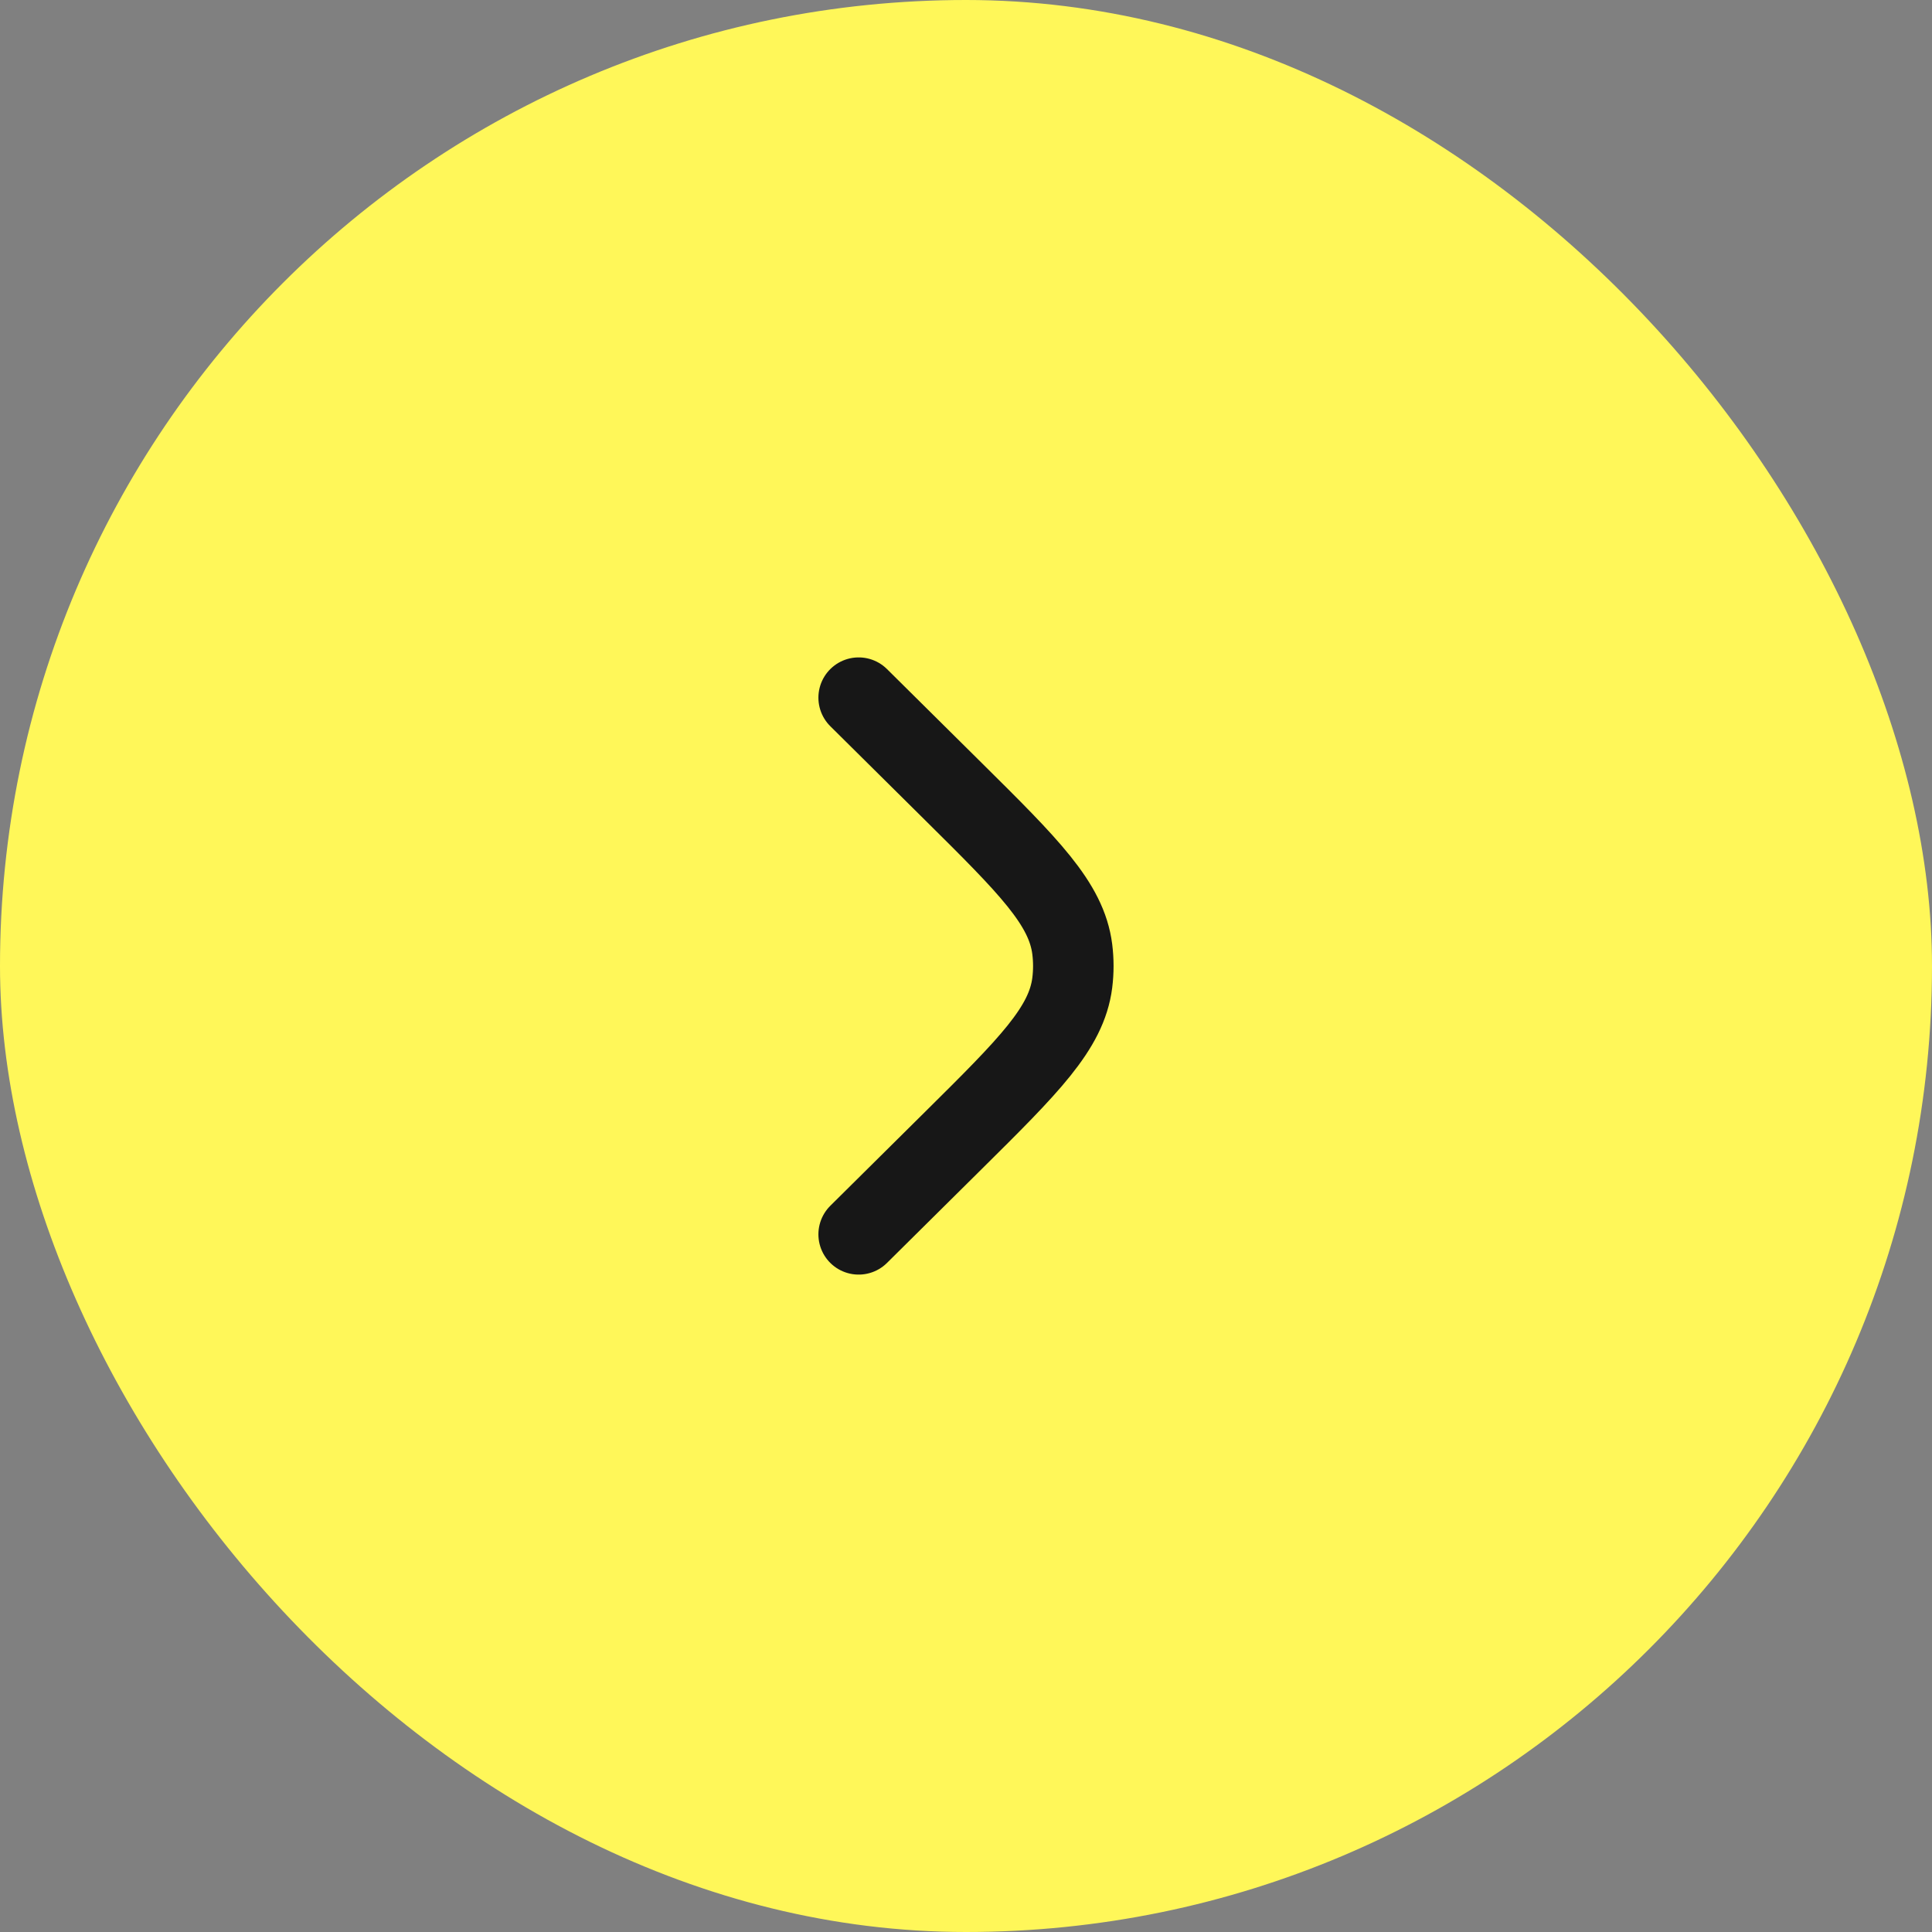 <svg width="48" height="48" viewBox="0 0 48 48" fill="none" xmlns="http://www.w3.org/2000/svg">
<rect x="0" y="0" width="48" height="48" fill="#808080" stroke="none"/>
<rect width="48" height="48" rx="24" fill="#FFF759"/>
<path d="M21.333 17.333L23.684 19.663C25.559 21.521 26.496 22.45 26.64 23.582C26.675 23.86 26.675 24.14 26.64 24.418C26.496 25.55 25.559 26.479 23.684 28.337L21.333 30.667" stroke="#171717" stroke-width="2" stroke-linecap="round"/>
</svg>
